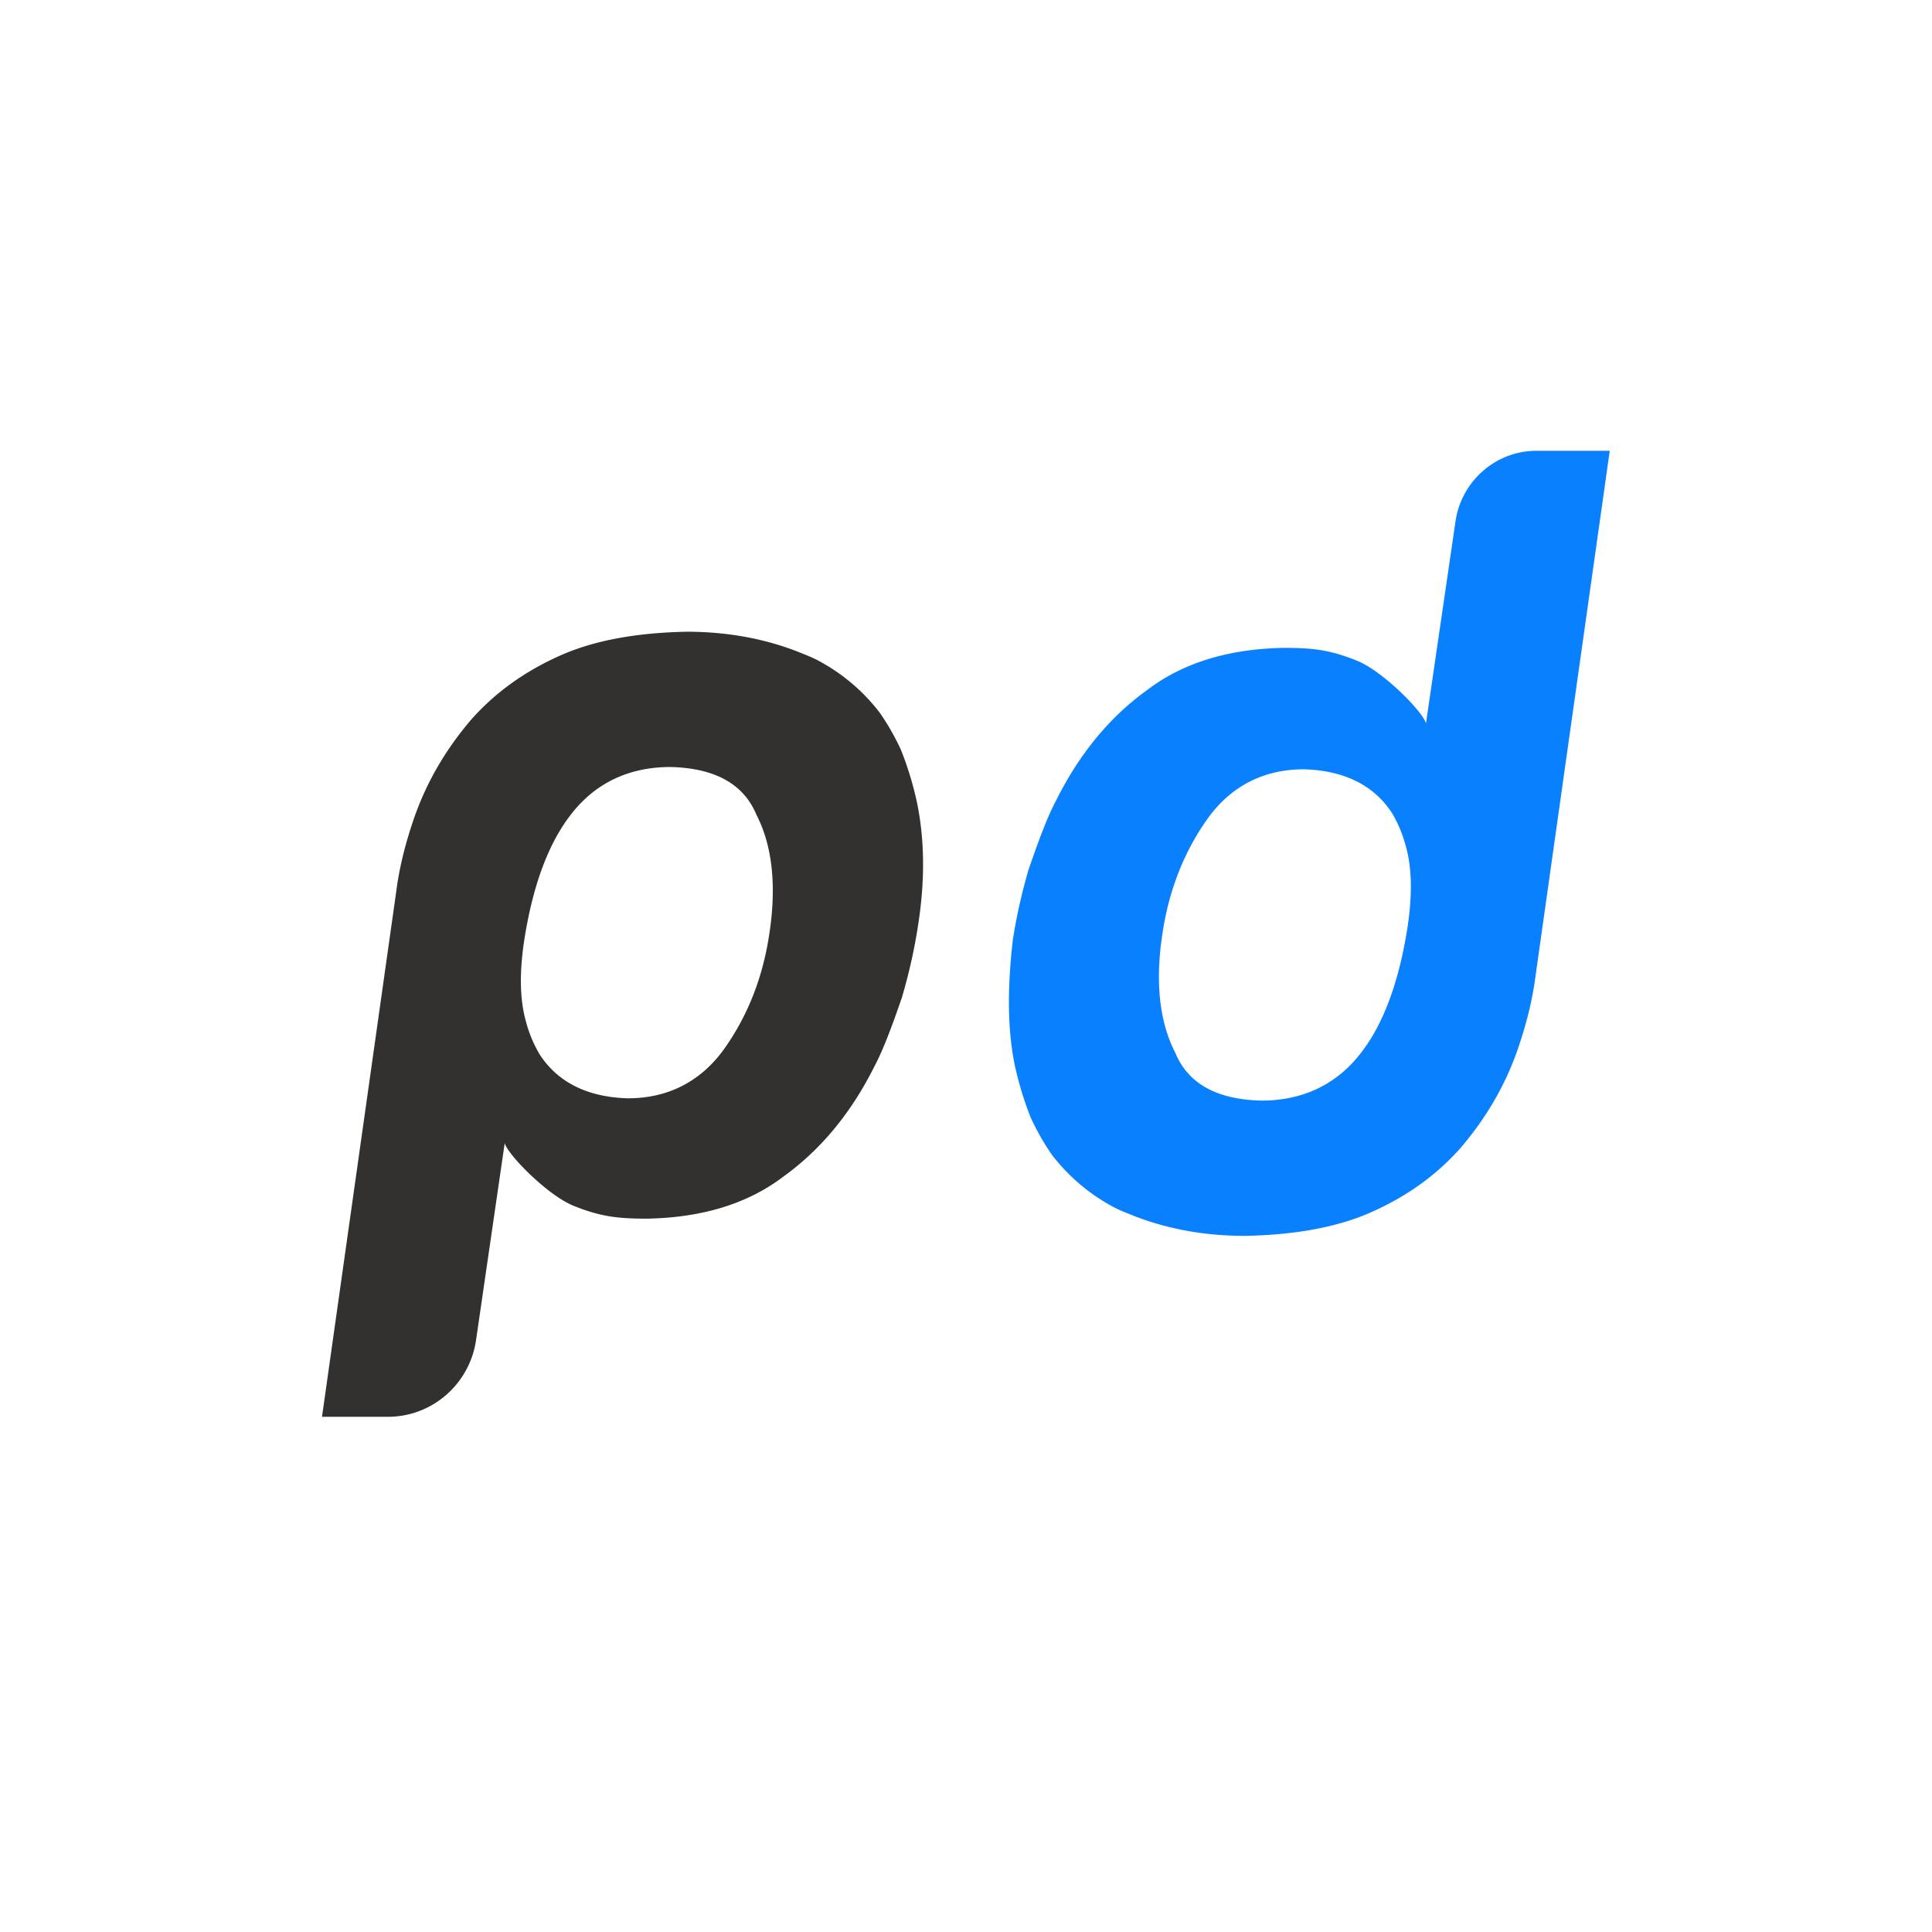 <svg xmlns="http://www.w3.org/2000/svg" viewBox="0 0 90 90"><path fill="#FFF" d="M0 0h90v90H0z"/><path d="M42.714 37.368a15.605 15.605 0 0 0-.742-2.432 11.418 11.418 0 0 0-.99-1.736 8.843 8.843 0 0 0-2.97-2.482 9.686 9.686 0 0 0-.692-.297c-1.584-.645-3.366-.993-5.345-.993-2.326.05-4.256.397-5.84 1.092-1.683.744-3.068 1.737-4.206 3.027-1.139 1.34-2.03 2.828-2.623 4.516-.396 1.14-.693 2.282-.842 3.424L15 66h3.068c2.079 0 3.811-1.538 4.108-3.573l1.336-9.18c.1.496 1.98 2.432 3.217 2.928s2.03.595 3.415.595c2.573-.05 4.701-.694 6.384-1.985 1.782-1.29 3.167-3.027 4.207-5.11.395-.745.791-1.787 1.286-3.226.347-1.191.594-2.332.743-3.325.346-2.183.297-4.069-.05-5.756Zm-6.879 6.153c-.297 1.985-.99 3.771-2.078 5.31-1.09 1.538-2.623 2.332-4.504 2.332-1.88-.05-3.266-.744-4.108-2.035a5.965 5.965 0 0 1-.643-1.538c-.297-1.042-.297-2.283-.099-3.672.396-2.63 1.138-4.615 2.178-5.955 1.138-1.488 2.721-2.233 4.652-2.233 2.078.05 3.414.794 4.008 2.233.743 1.44.94 3.325.594 5.558Z" fill="#33312F"/><path d="M47.274 49.632c.198.893.445 1.687.742 2.432.297.645.643 1.24.99 1.736a8.843 8.843 0 0 0 2.97 2.482c.197.099.445.198.692.297 1.584.645 3.365.993 5.345.993 2.326-.05 4.256-.397 5.84-1.092 1.682-.744 3.068-1.737 4.206-3.027 1.139-1.34 2.03-2.828 2.623-4.516.396-1.14.693-2.282.842-3.424L74.988 21h-3.415c-1.88 0-3.464 1.39-3.761 3.225l-1.386 9.478c-.099-.496-1.98-2.431-3.217-2.927-1.237-.497-2.029-.596-3.414-.596-2.574.05-4.702.695-6.385 1.985-1.781 1.29-3.167 3.027-4.206 5.111-.396.744-.792 1.787-1.287 3.226a25.756 25.756 0 0 0-.742 3.324c-.248 2.233-.248 4.119.099 5.806Zm6.879-6.153c.297-1.985.99-3.771 2.078-5.31 1.09-1.538 2.623-2.332 4.504-2.332 1.88.05 3.266.744 4.108 2.035.296.496.494.992.643 1.538.297 1.042.297 2.283.099 3.672-.396 2.63-1.138 4.615-2.178 5.955-1.138 1.488-2.722 2.233-4.652 2.233-2.078-.05-3.414-.794-4.008-2.233-.743-1.44-.94-3.325-.594-5.558Z" fill="#0980FD"/></svg>